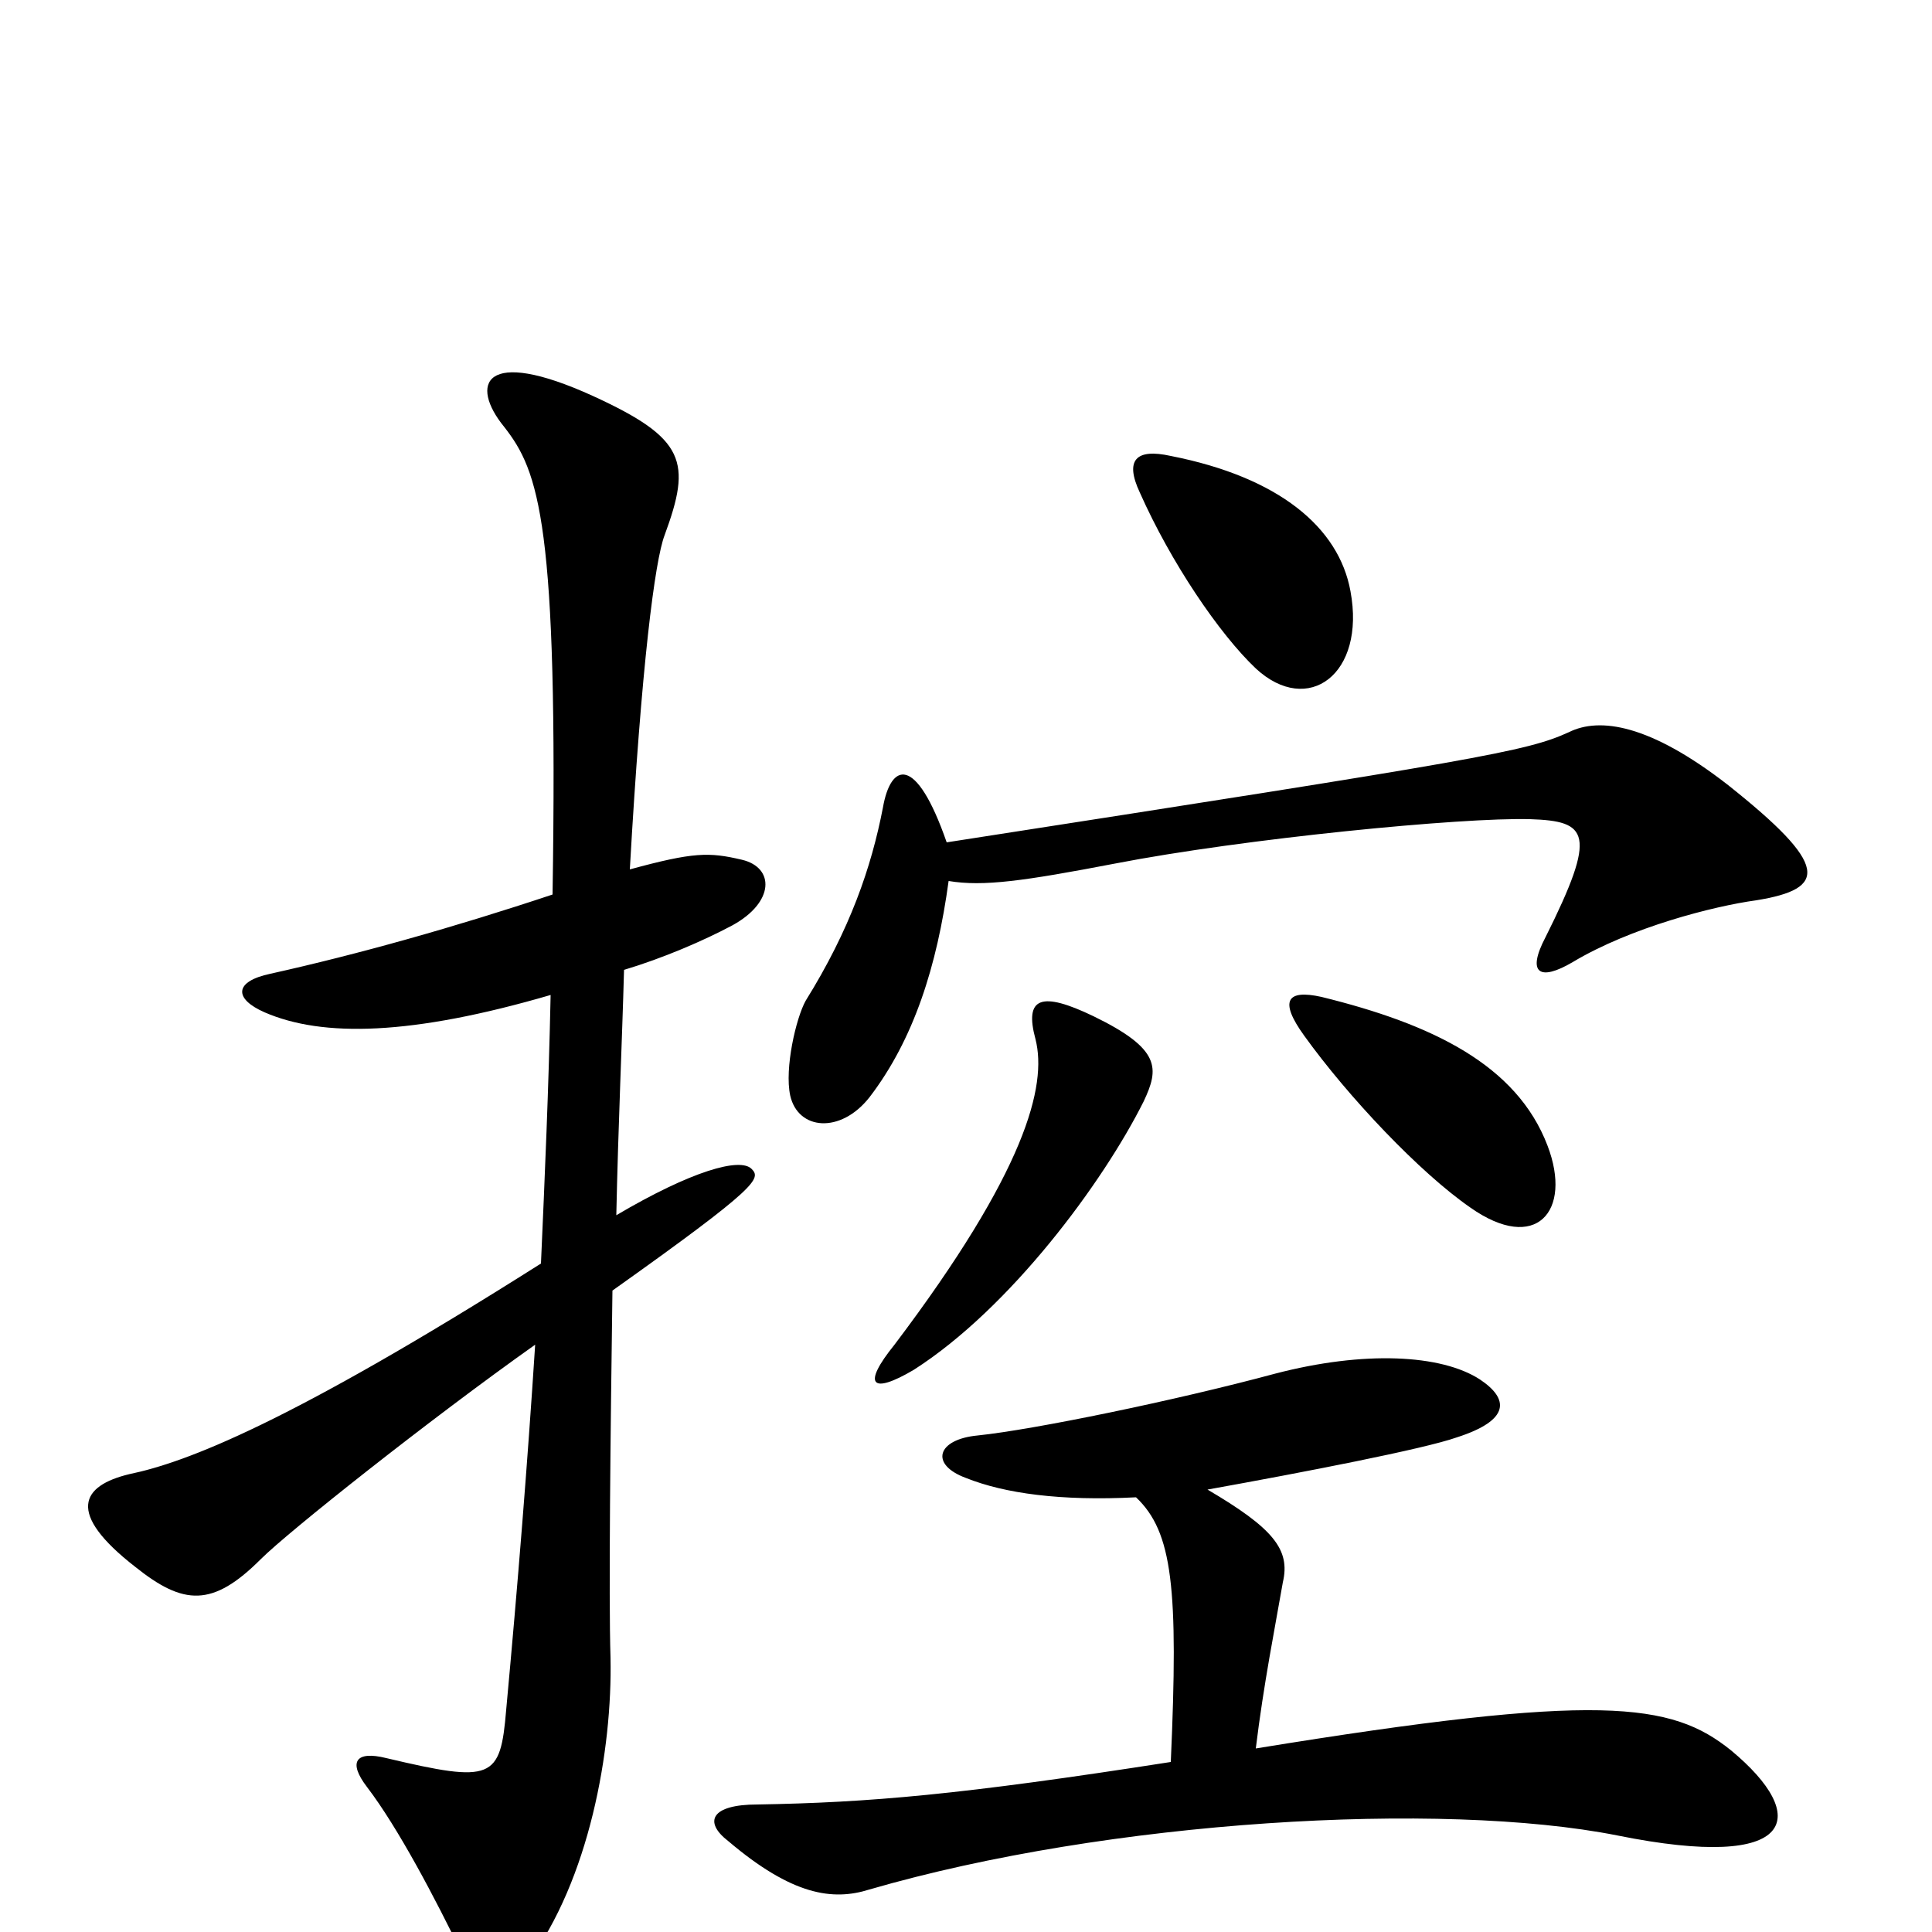 <svg xmlns="http://www.w3.org/2000/svg" viewBox="0 -1000 1000 1000">
	<path fill="#000000" d="M699 -694C693 -727 662 -753 606 -764C588 -768 582 -762 590 -745C606 -709 631 -672 650 -654C677 -629 707 -651 699 -694ZM909 -534C946 -540 947 -552 894 -594C854 -625 828 -629 812 -621C790 -611 767 -607 490 -564C474 -610 461 -605 457 -582C451 -551 440 -519 417 -482C412 -473 406 -447 409 -433C413 -415 435 -413 450 -432C473 -462 485 -500 491 -544C509 -541 530 -544 577 -553C644 -566 757 -577 792 -576C822 -575 827 -569 800 -515C790 -496 797 -492 814 -502C844 -520 887 -531 909 -534ZM801 -407C785 -449 741 -470 684 -484C666 -488 662 -482 675 -464C698 -432 735 -393 761 -375C795 -351 814 -373 801 -407ZM389 -395C383 -401 358 -394 319 -371C320 -418 322 -461 323 -498C343 -504 364 -513 379 -521C401 -533 401 -551 384 -555C367 -559 359 -559 326 -550C332 -656 339 -710 344 -723C358 -761 355 -773 307 -795C250 -821 243 -801 261 -779C279 -756 289 -729 286 -537C235 -520 185 -506 140 -496C121 -492 121 -483 137 -476C167 -463 213 -464 285 -485C284 -437 282 -391 280 -346C149 -263 96 -243 67 -237C42 -231 34 -217 70 -189C95 -169 110 -168 135 -193C149 -207 222 -265 277 -304C273 -242 268 -180 262 -115C259 -79 255 -77 200 -90C184 -94 180 -88 190 -75C206 -54 225 -18 240 13C248 28 263 29 273 16C305 -27 317 -94 316 -142C315 -174 316 -259 317 -332C393 -386 394 -390 389 -395ZM592 -430C600 -447 601 -457 566 -474C539 -487 530 -484 536 -462C542 -438 531 -394 463 -304C446 -283 451 -278 473 -291C523 -323 571 -388 592 -430ZM896 -94C865 -119 828 -124 650 -95C654 -128 660 -158 664 -181C668 -198 659 -209 625 -229C675 -238 737 -250 754 -256C782 -265 781 -276 766 -286C746 -299 706 -301 660 -289C608 -275 535 -260 506 -257C485 -255 481 -242 500 -235C520 -227 549 -223 588 -225C607 -207 610 -178 606 -88C497 -71 450 -67 392 -66C368 -66 364 -57 377 -47C410 -19 431 -16 450 -22C574 -58 746 -68 837 -50C931 -31 937 -60 896 -94Z"/>
</svg>